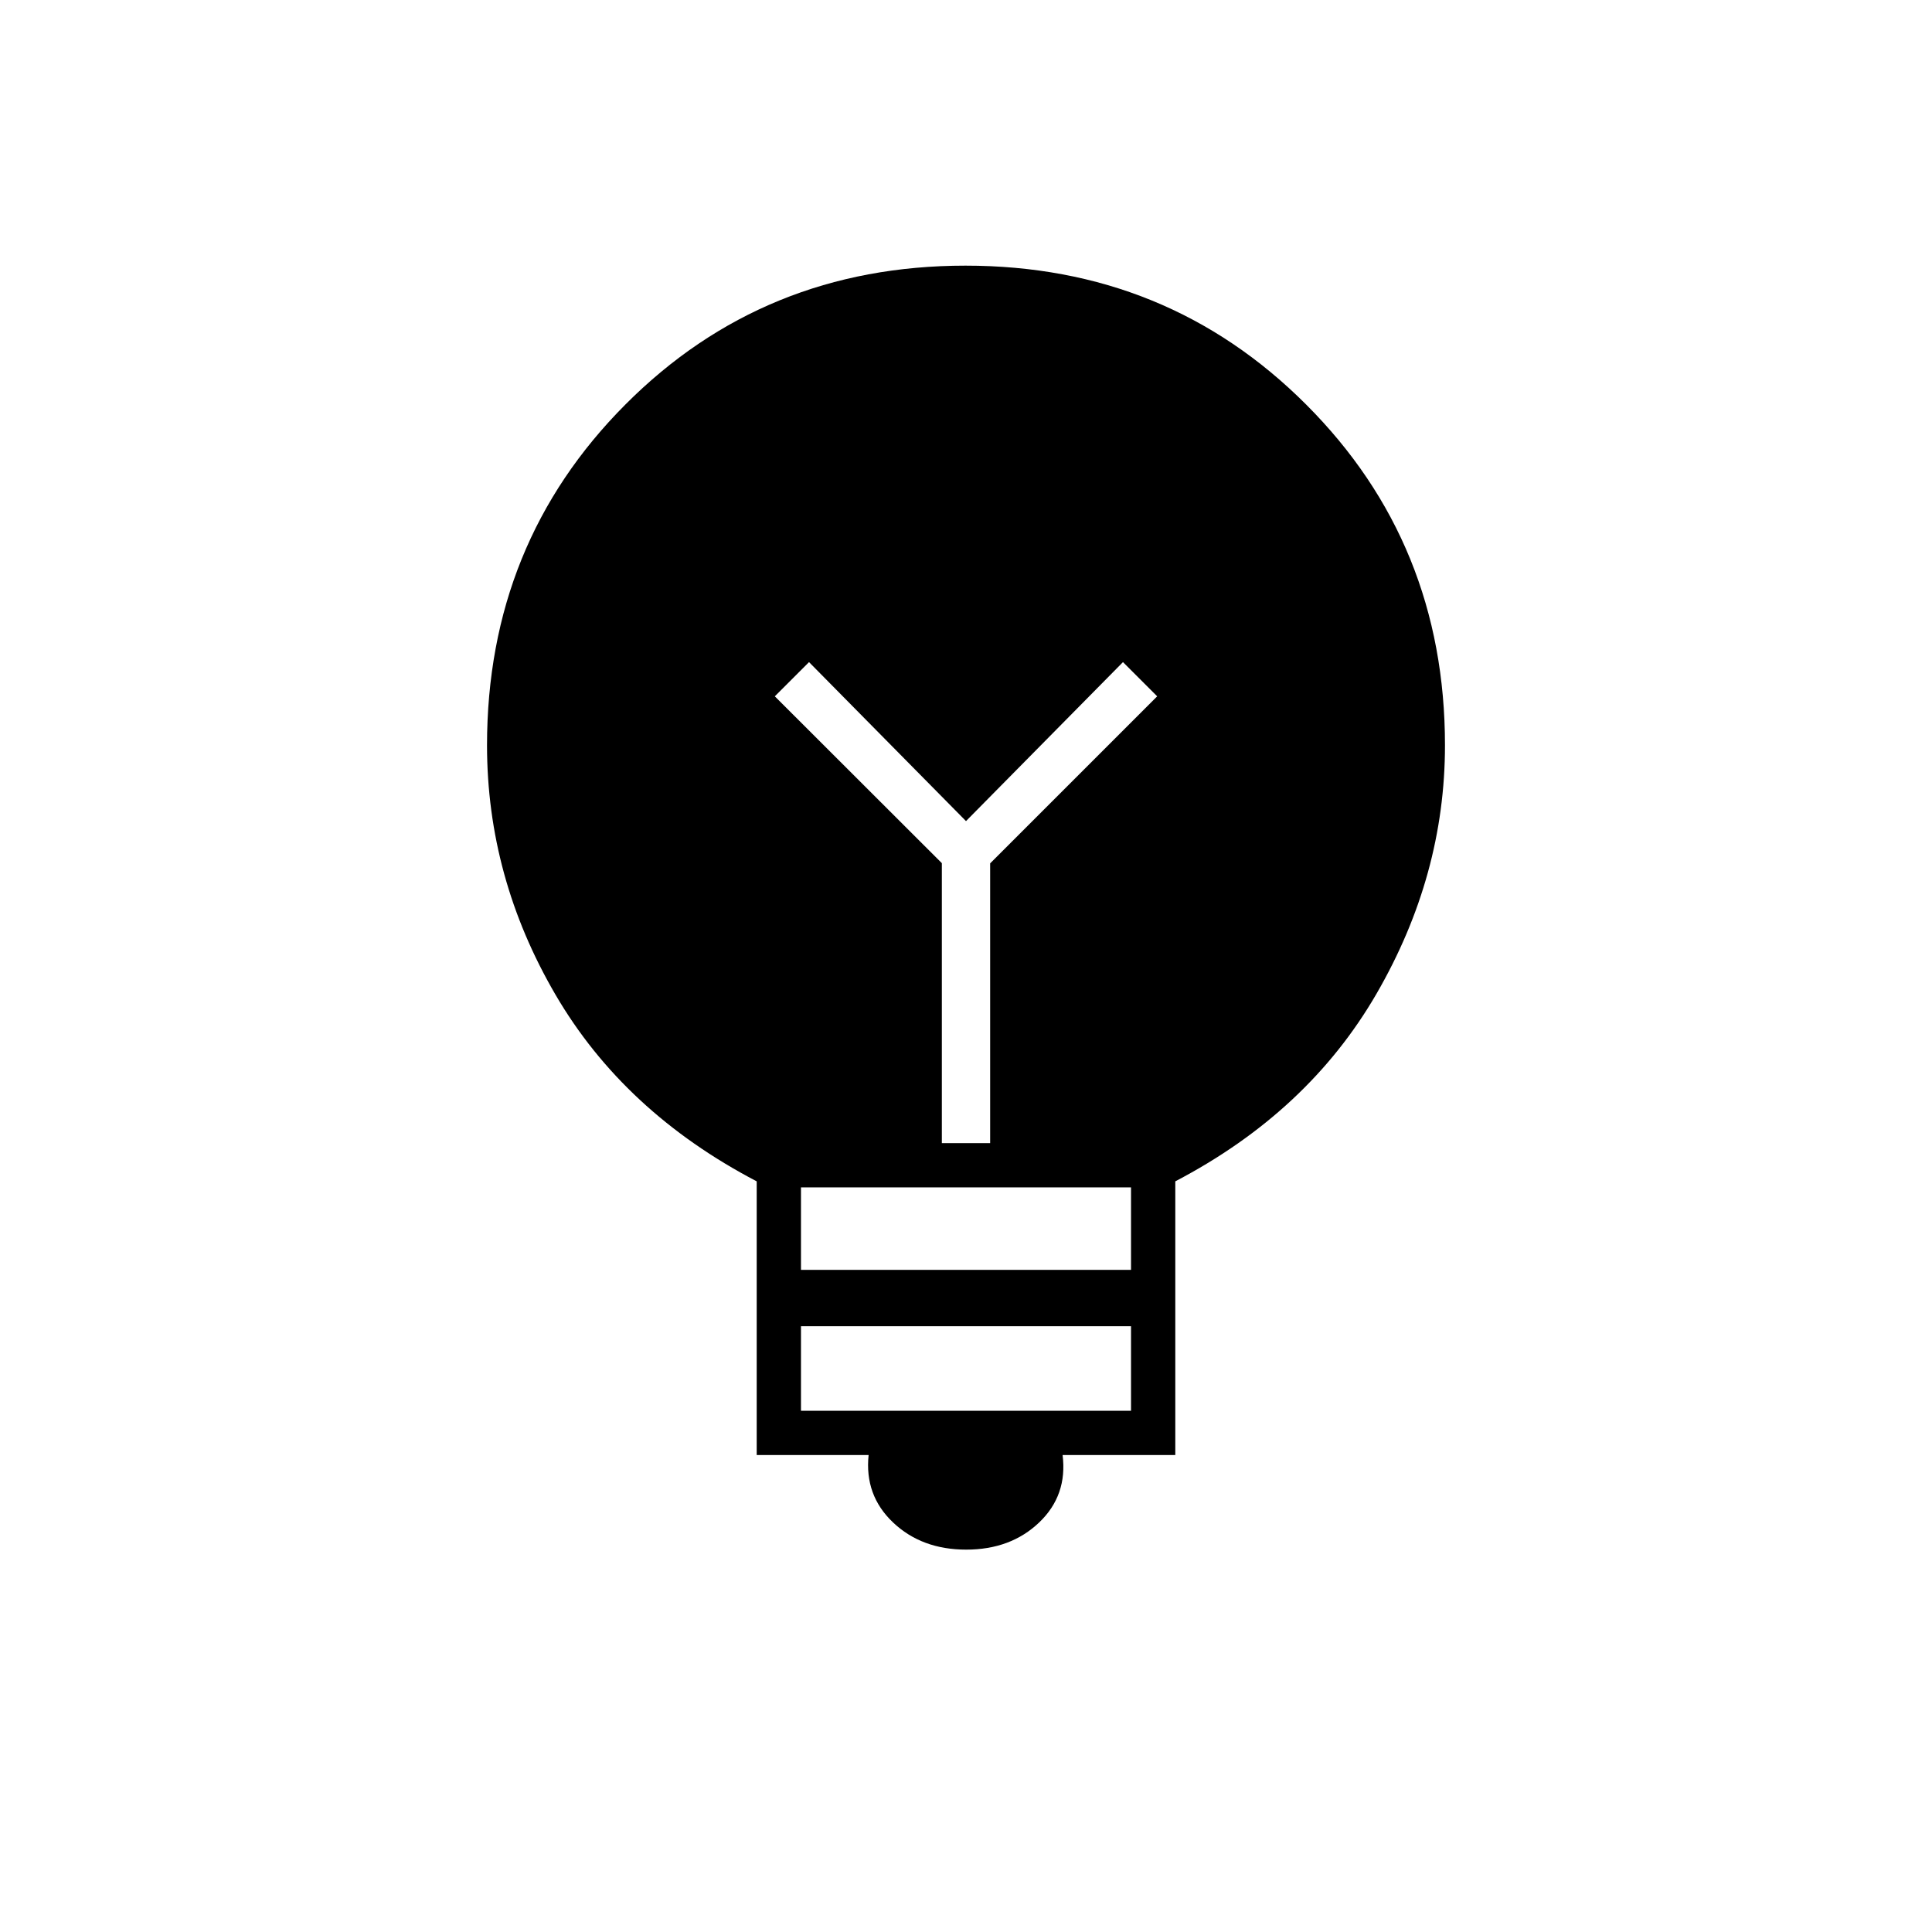 <svg xmlns="http://www.w3.org/2000/svg" height="48" viewBox="0 -960 960 960" width="48"><path d="M480.11-190q-22.11 0-36.36-13.5T431.61-237H376v-136q-66-34.5-100-92.78t-34-123.86Q242-690 310.76-759q68.76-69 169-69T649-759q69 69 69 169.36 0 64.64-34 123.39T584-373v136h-56q2.5 20-11.64 33.5-14.15 13.5-36.25 13.5ZM398-259h164v-42H398v42Zm0-70h164v-41H398v41Zm94-63v-139l83-83-17-17-78 79-78-79-17 17 83 82.9V-392h24Z"/></svg>